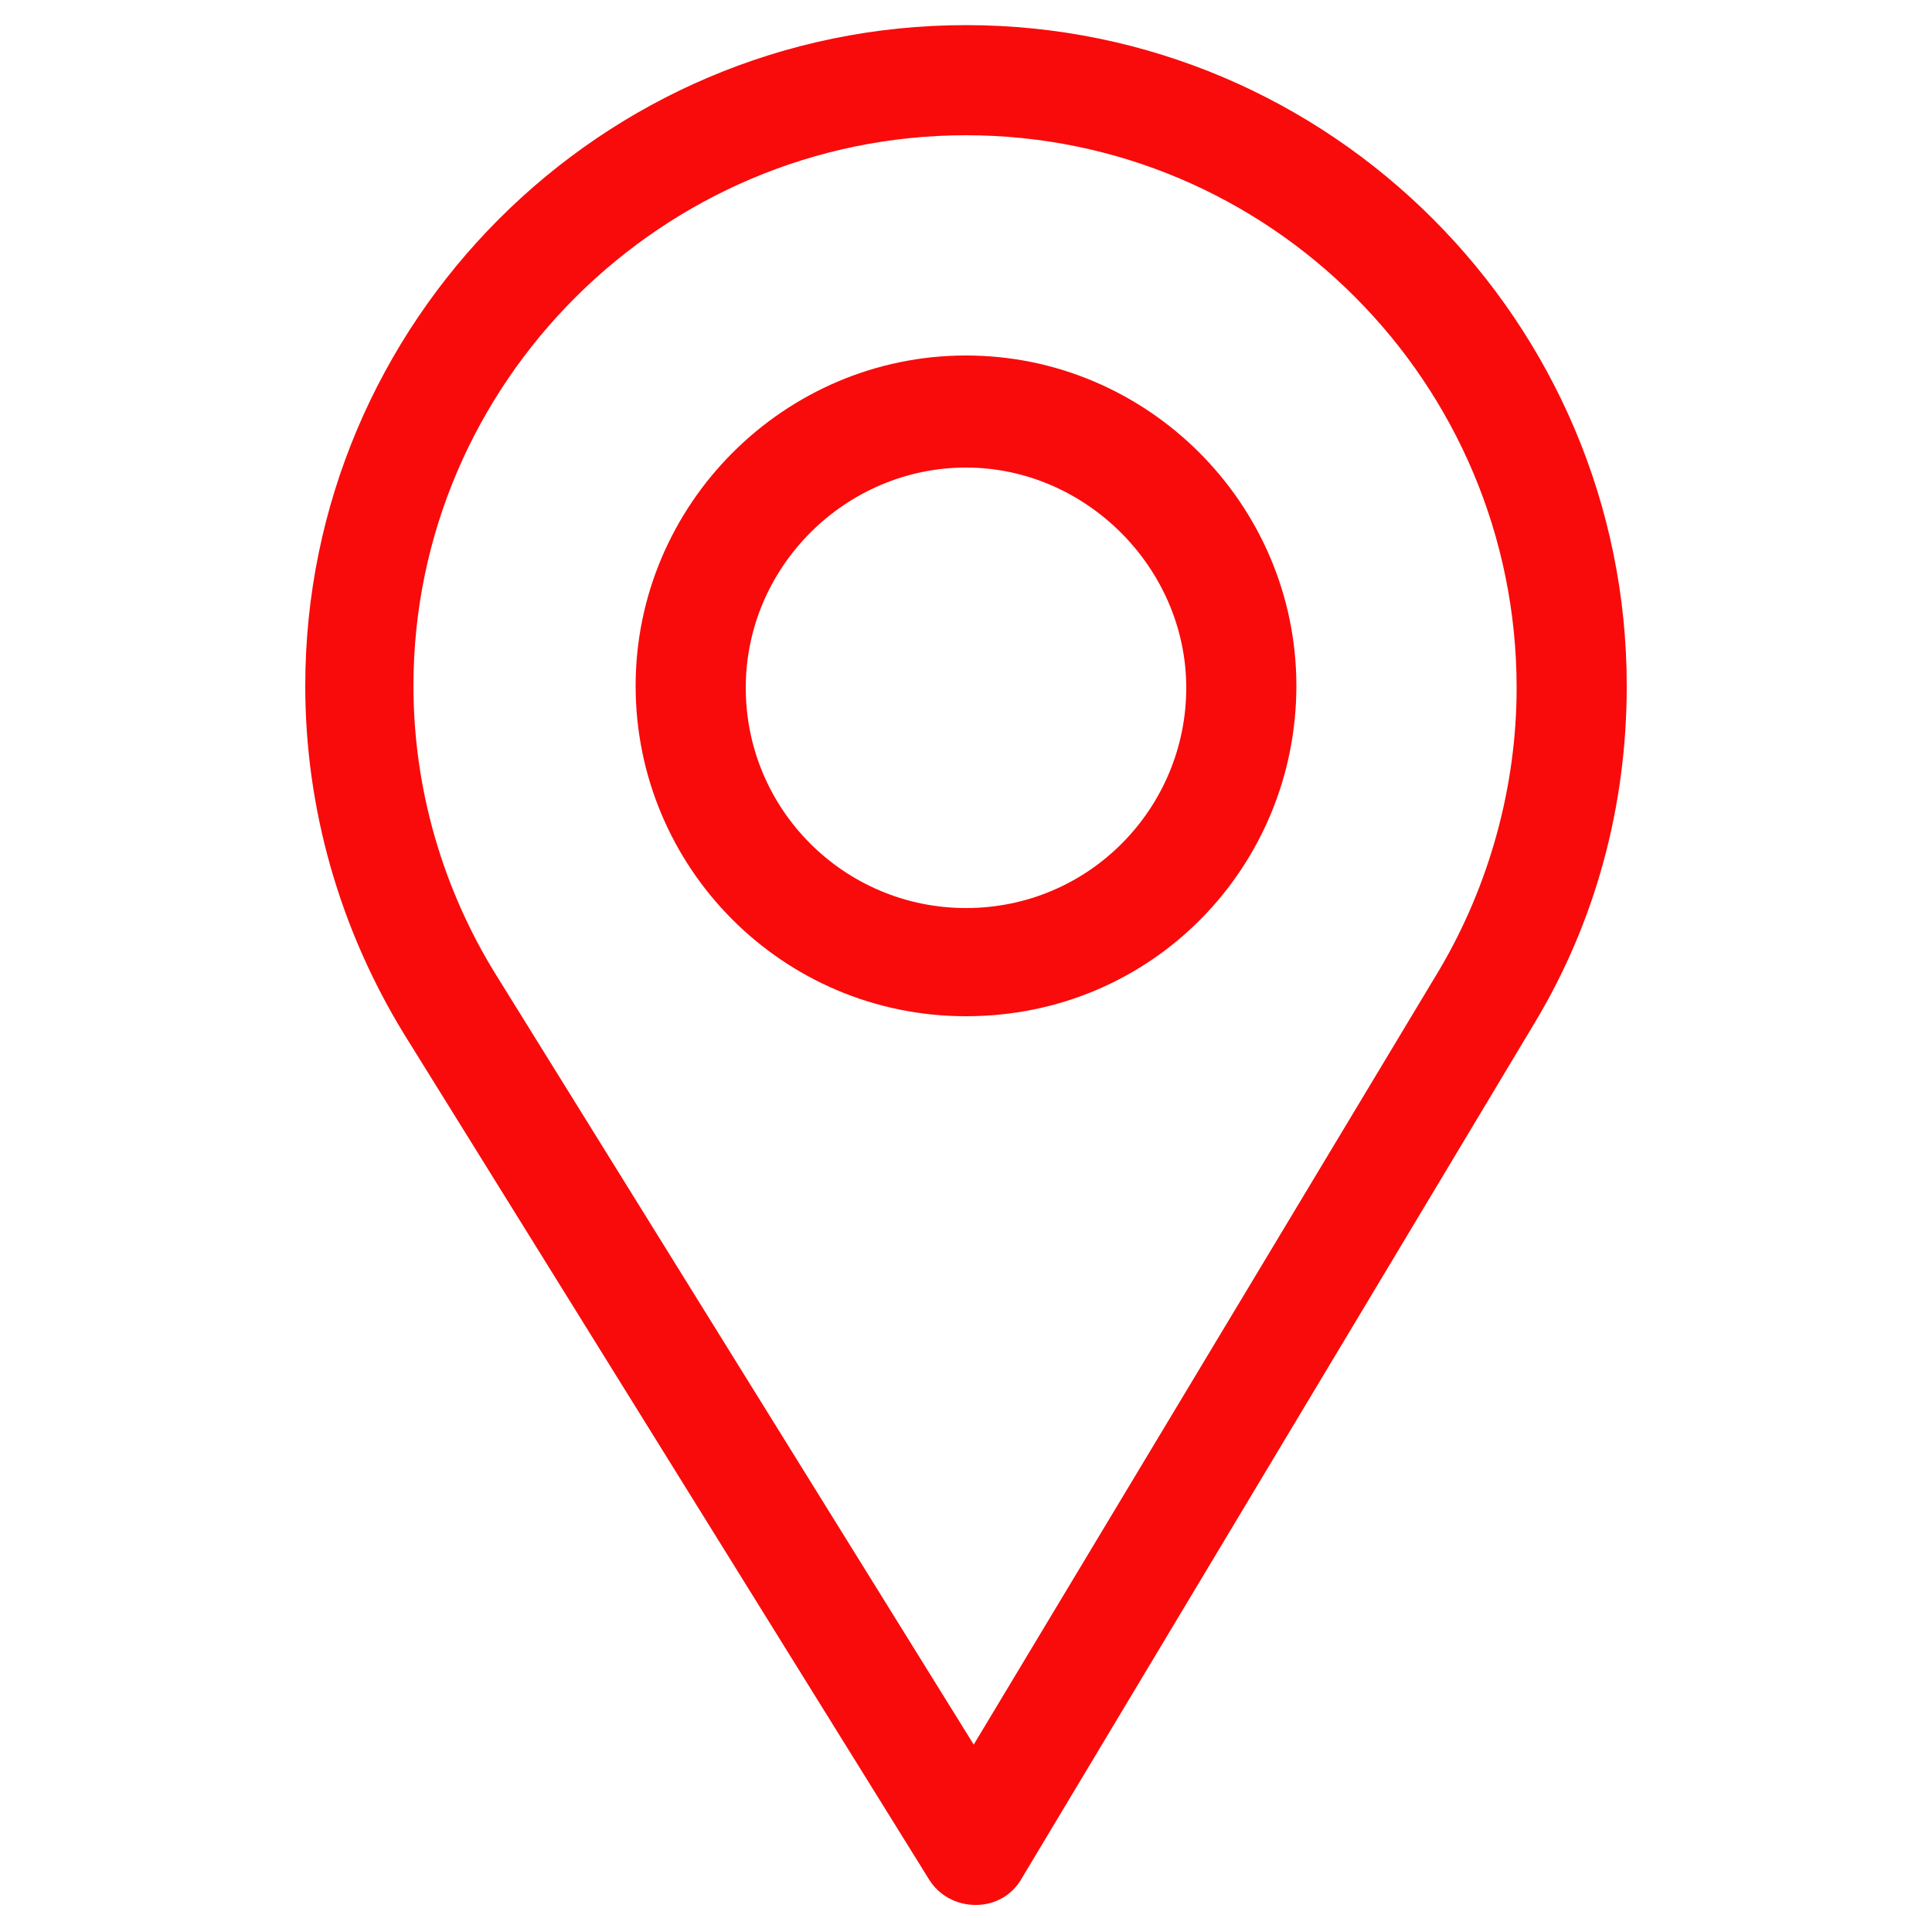 <?xml version="1.0" encoding="utf-8"?>
<!-- Generator: Adobe Illustrator 21.0.0, SVG Export Plug-In . SVG Version: 6.00 Build 0)  -->
<svg version="1.1" id="Layer_1" xmlns="http://www.w3.org/2000/svg" xmlns:xlink="http://www.w3.org/1999/xlink" x="0px" y="0px"
	 viewBox="0 0 100 100" style="enable-background:new 0 0 100 100;" xml:space="preserve">
<style type="text/css">
	.st0{fill:#F90B0B;}
</style>
<g id="XMLID_861_">
	<g id="XMLID_867_">
		<g id="XMLID_873_">
			<path id="XMLID_911_" class="st0" d="M50,1.3c-18.9,0-34.2,15.4-34.2,34.2c0,6.4,1.8,12.6,5.1,18l27.2,43.8
				c0.5,0.8,1.4,1.3,2.4,1.3l0,0c1,0,1.9-0.5,2.4-1.4L79.4,53c3.2-5.3,4.8-11.3,4.8-17.5C84.2,16.7,68.9,1.3,50,1.3z M74.5,50.2
				L50.4,90.3L25.7,50.5c-2.8-4.5-4.3-9.7-4.3-15C21.4,19.8,34.3,7,50,7s28.5,12.8,28.5,28.6C78.5,40.7,77.1,45.8,74.5,50.2z"/>
		</g>
	</g>
	<g id="XMLID_862_">
		<g id="XMLID_863_">
			<path id="XMLID_864_" class="st0" d="M50,18.4c-9.4,0-17.1,7.7-17.1,17.1S40.5,52.6,50,52.6c9.7,0,17.1-7.8,17.1-17.1
				C67.1,26.1,59.4,18.4,50,18.4z M50,47c-6.3,0-11.4-5.1-11.4-11.4S43.8,24.2,50,24.2s11.4,5.2,11.4,11.4S56.4,47,50,47z"/>
		</g>
	</g>
</g>
</svg>
